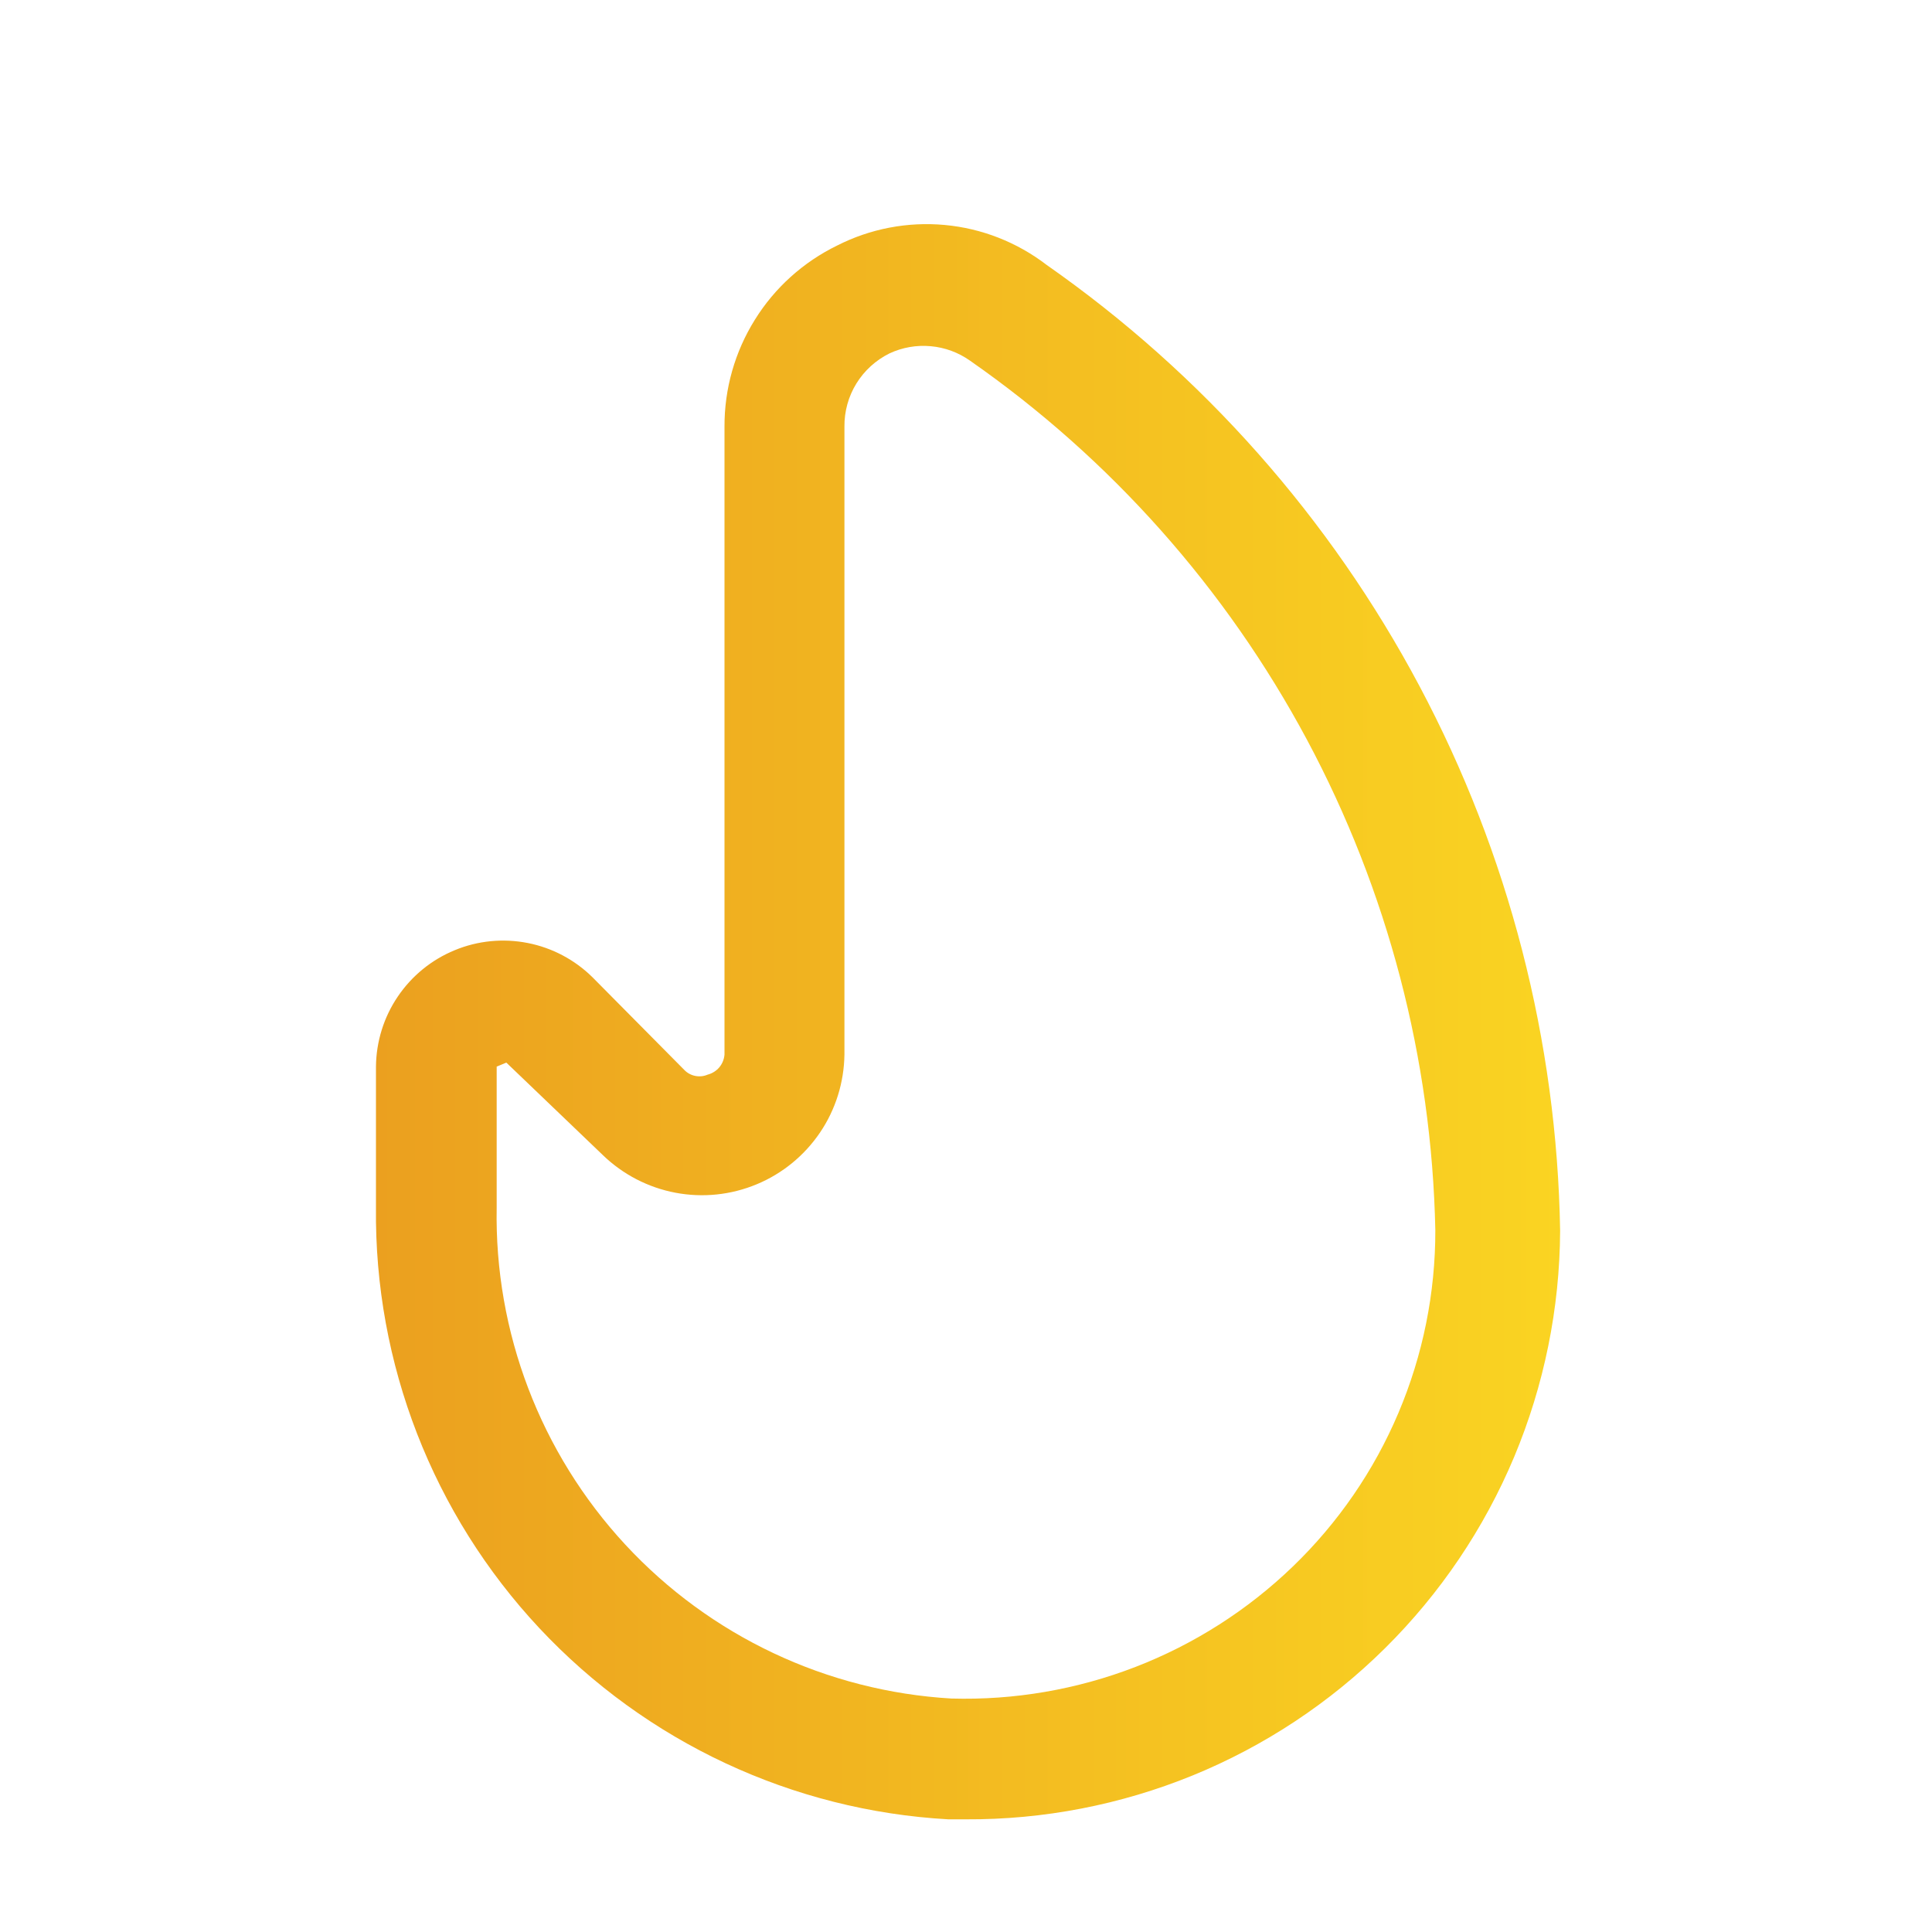 <svg width="25" height="25" viewBox="0 0 25 25" fill="none" xmlns="http://www.w3.org/2000/svg">
<path d="M12.5 23.542H12.271C10.255 23.429 8.36 22.543 6.98 21.069C5.6 19.594 4.843 17.644 4.865 15.625V13.802C4.868 13.479 4.966 13.163 5.147 12.896C5.328 12.628 5.584 12.419 5.883 12.296C6.181 12.172 6.51 12.14 6.827 12.202C7.145 12.264 7.437 12.419 7.667 12.646L8.854 13.844C8.892 13.884 8.941 13.911 8.995 13.922C9.049 13.933 9.106 13.928 9.156 13.906C9.215 13.891 9.268 13.858 9.308 13.811C9.347 13.764 9.37 13.707 9.375 13.646V5.521C9.373 5.032 9.509 4.553 9.767 4.139C10.024 3.724 10.394 3.391 10.833 3.177C11.262 2.959 11.744 2.867 12.224 2.911C12.703 2.955 13.16 3.134 13.542 3.427C15.559 4.837 17.213 6.705 18.368 8.878C19.523 11.05 20.147 13.466 20.188 15.927C20.183 16.932 19.981 17.926 19.593 18.853C19.204 19.78 18.636 20.621 17.922 21.328C17.208 22.035 16.362 22.595 15.431 22.975C14.501 23.354 13.505 23.547 12.5 23.542ZM6.552 13.75L6.427 13.802V15.625C6.397 17.239 6.994 18.802 8.091 19.987C9.188 21.171 10.701 21.885 12.312 21.979C13.125 22.002 13.935 21.863 14.693 21.57C15.451 21.277 16.144 20.835 16.729 20.271C17.314 19.707 17.779 19.031 18.096 18.282C18.413 17.534 18.575 16.729 18.573 15.917C18.527 13.7 17.957 11.525 16.911 9.57C15.864 7.615 14.371 5.935 12.552 4.667C12.402 4.561 12.227 4.496 12.044 4.48C11.861 4.463 11.677 4.495 11.51 4.573C11.334 4.66 11.185 4.795 11.082 4.962C10.978 5.13 10.925 5.324 10.927 5.521V13.646C10.922 14.006 10.813 14.357 10.611 14.655C10.409 14.953 10.125 15.186 9.793 15.324C9.46 15.463 9.095 15.501 8.741 15.434C8.387 15.367 8.061 15.198 7.802 14.948L6.552 13.75Z" fill="url(#paint0_linear_46_4266)"/>
<defs>
<linearGradient id="paint0_linear_46_4266" x1="4.864" y1="13.221" x2="20.188" y2="13.221" gradientUnits="userSpaceOnUse">
<stop stop-color="#EBA01F"/>
<stop offset="1" stop-color="#FAD422"/>
</linearGradient>
</defs>
</svg>
